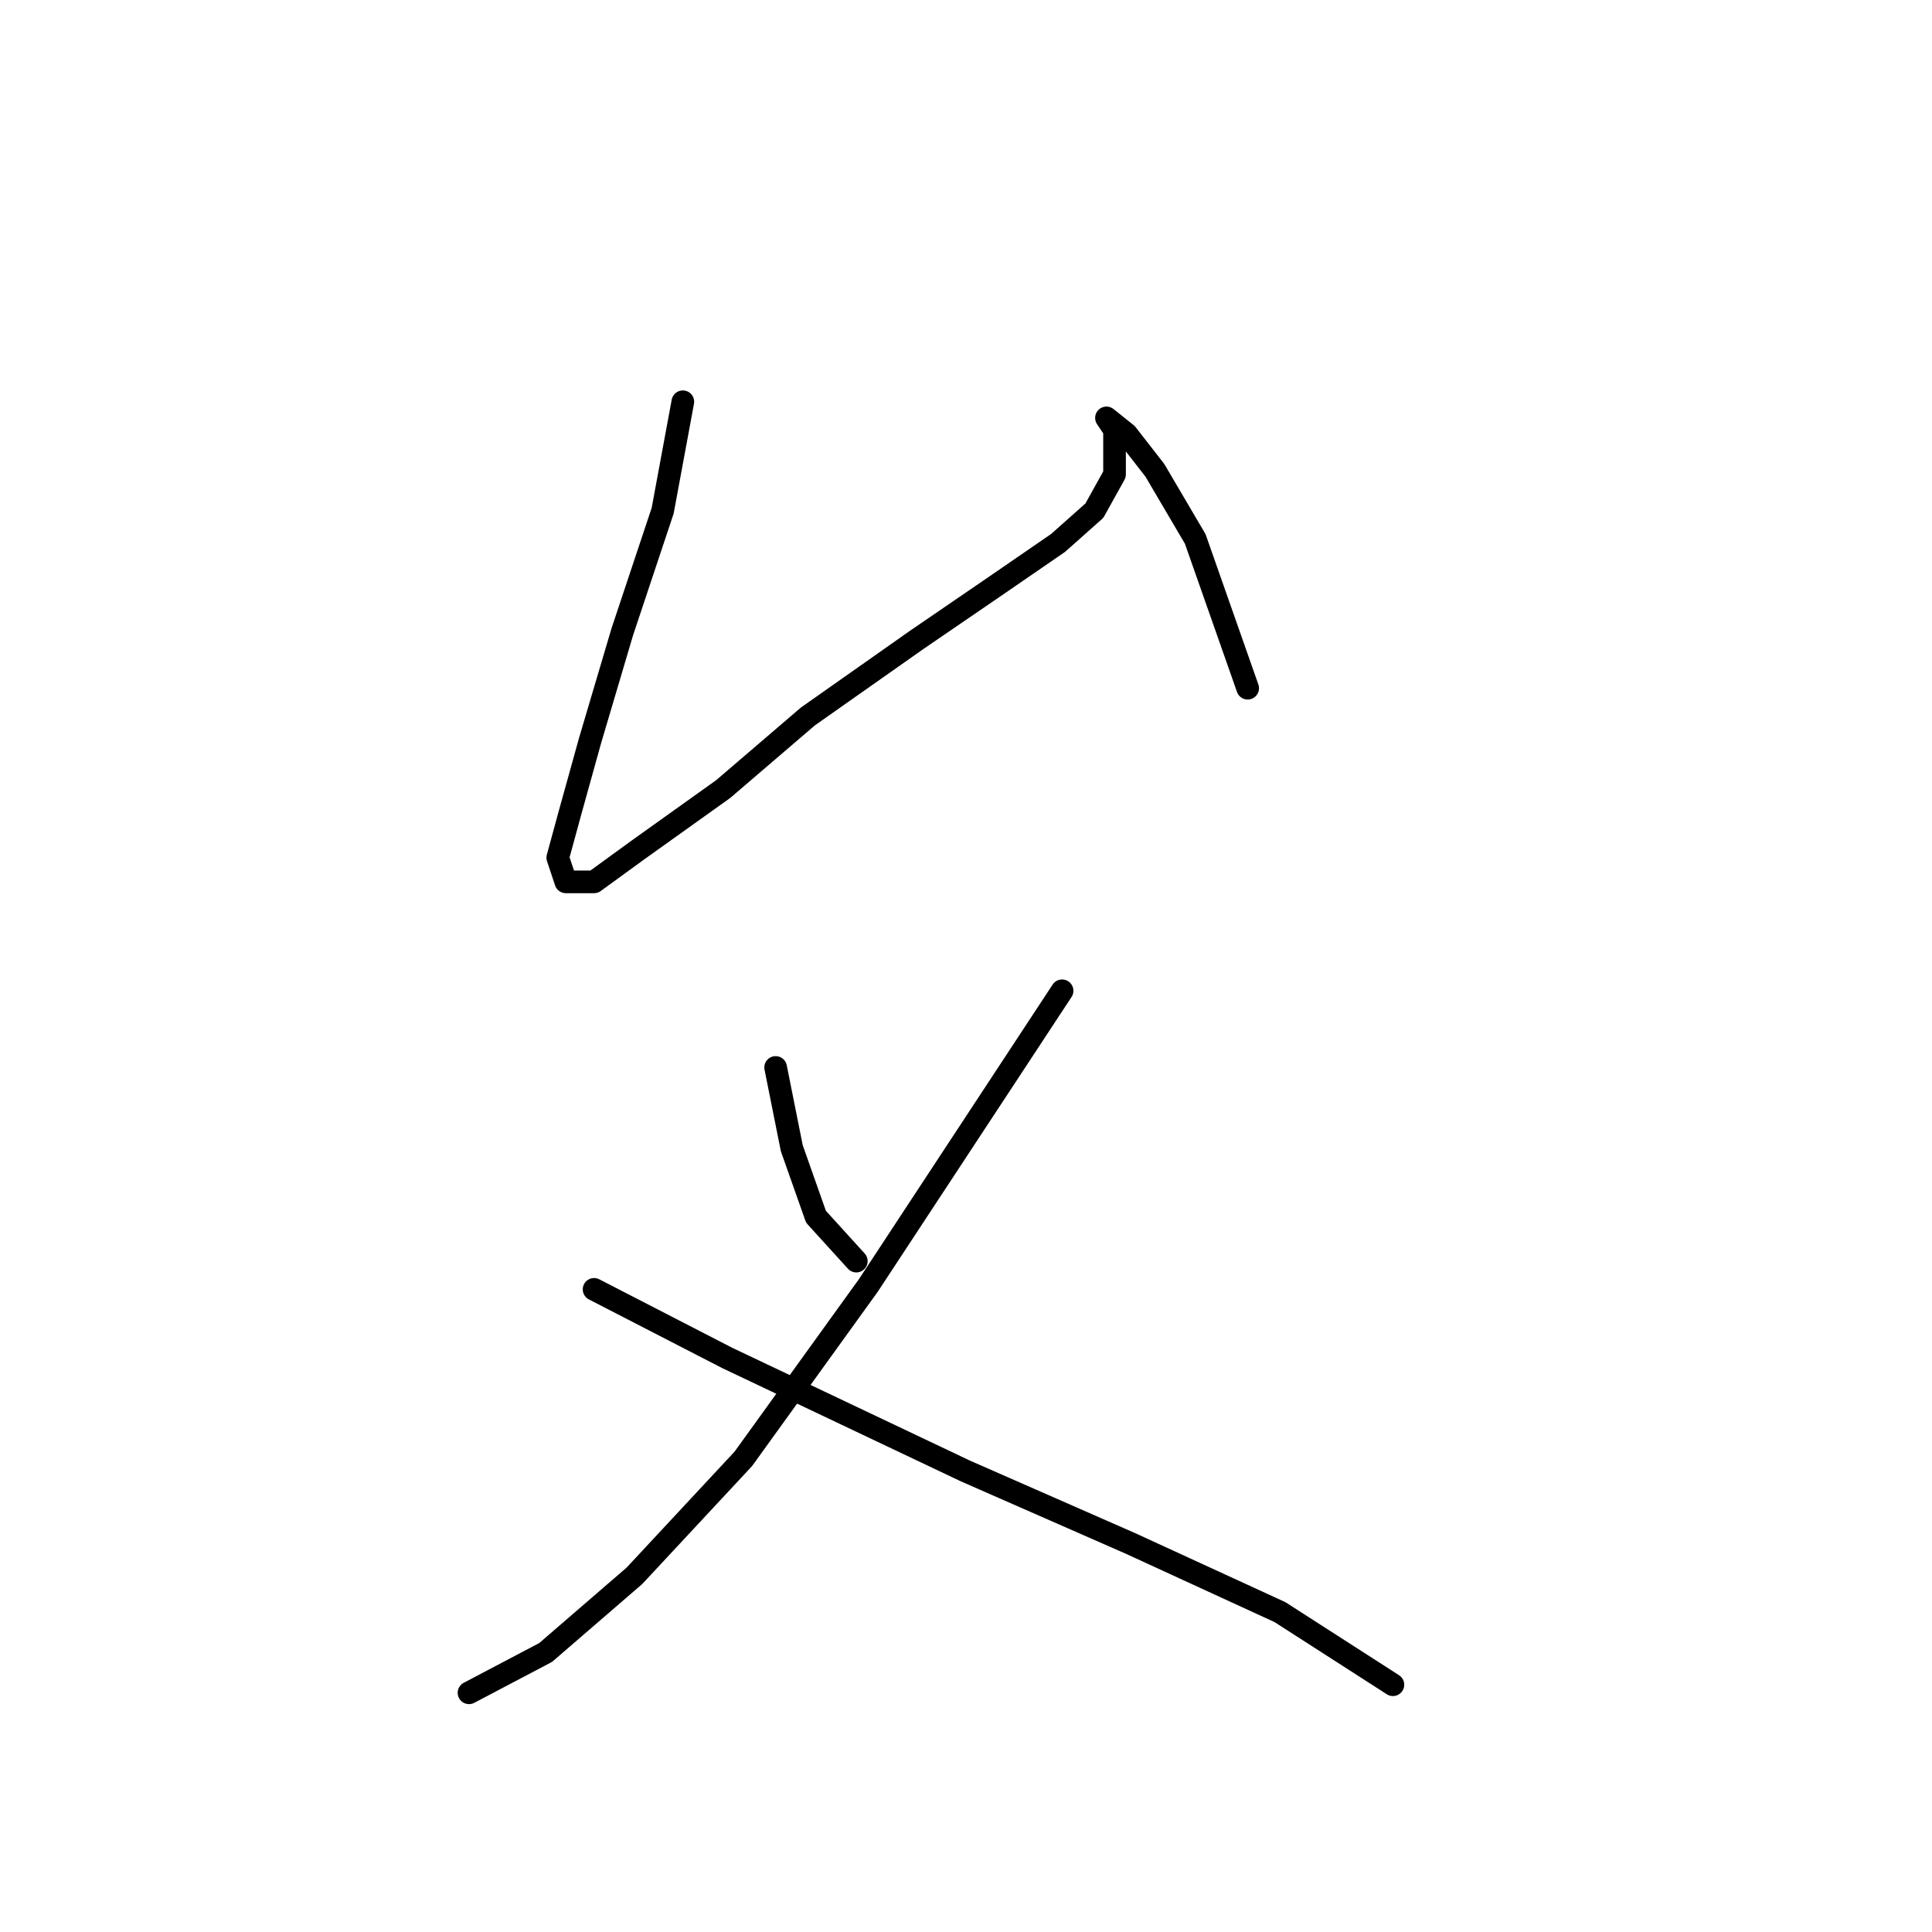 <?xml version="1.0" standalone="no"?>
    <svg width="256" height="256" xmlns="http://www.w3.org/2000/svg" version="1.1">
    <polyline stroke="black" stroke-width="3" stroke-linecap="round" fill="transparent" stroke-linejoin="round" points="90.48 53.234 87.807 67.668 82.461 83.706 78.184 98.14 75.511 107.763 73.907 113.644 74.976 116.851 78.719 116.851 84.599 112.575 95.826 104.556 107.052 94.933 121.486 84.775 131.644 77.826 140.197 71.945 145.009 67.668 147.682 62.857 147.682 59.115 147.682 56.976 146.612 55.373 149.285 57.511 153.028 62.322 158.374 71.411 165.323 91.191 165.323 91.191 " />
        <polyline stroke="black" stroke-width="3" stroke-linecap="round" fill="transparent" stroke-linejoin="round" points="102.776 141.443 104.914 152.135 108.121 161.223 113.467 167.104 113.467 167.104 " />
        <polyline stroke="black" stroke-width="3" stroke-linecap="round" fill="transparent" stroke-linejoin="round" points="140.732 131.285 115.071 170.311 98.499 193.299 84.065 208.802 72.303 218.96 62.146 224.305 62.146 224.305 " />
        <polyline stroke="black" stroke-width="3" stroke-linecap="round" fill="transparent" stroke-linejoin="round" points="78.719 170.846 96.36 179.934 127.902 194.903 149.82 204.525 169.6 213.614 184.569 223.236 184.569 223.236 " />
        </svg>